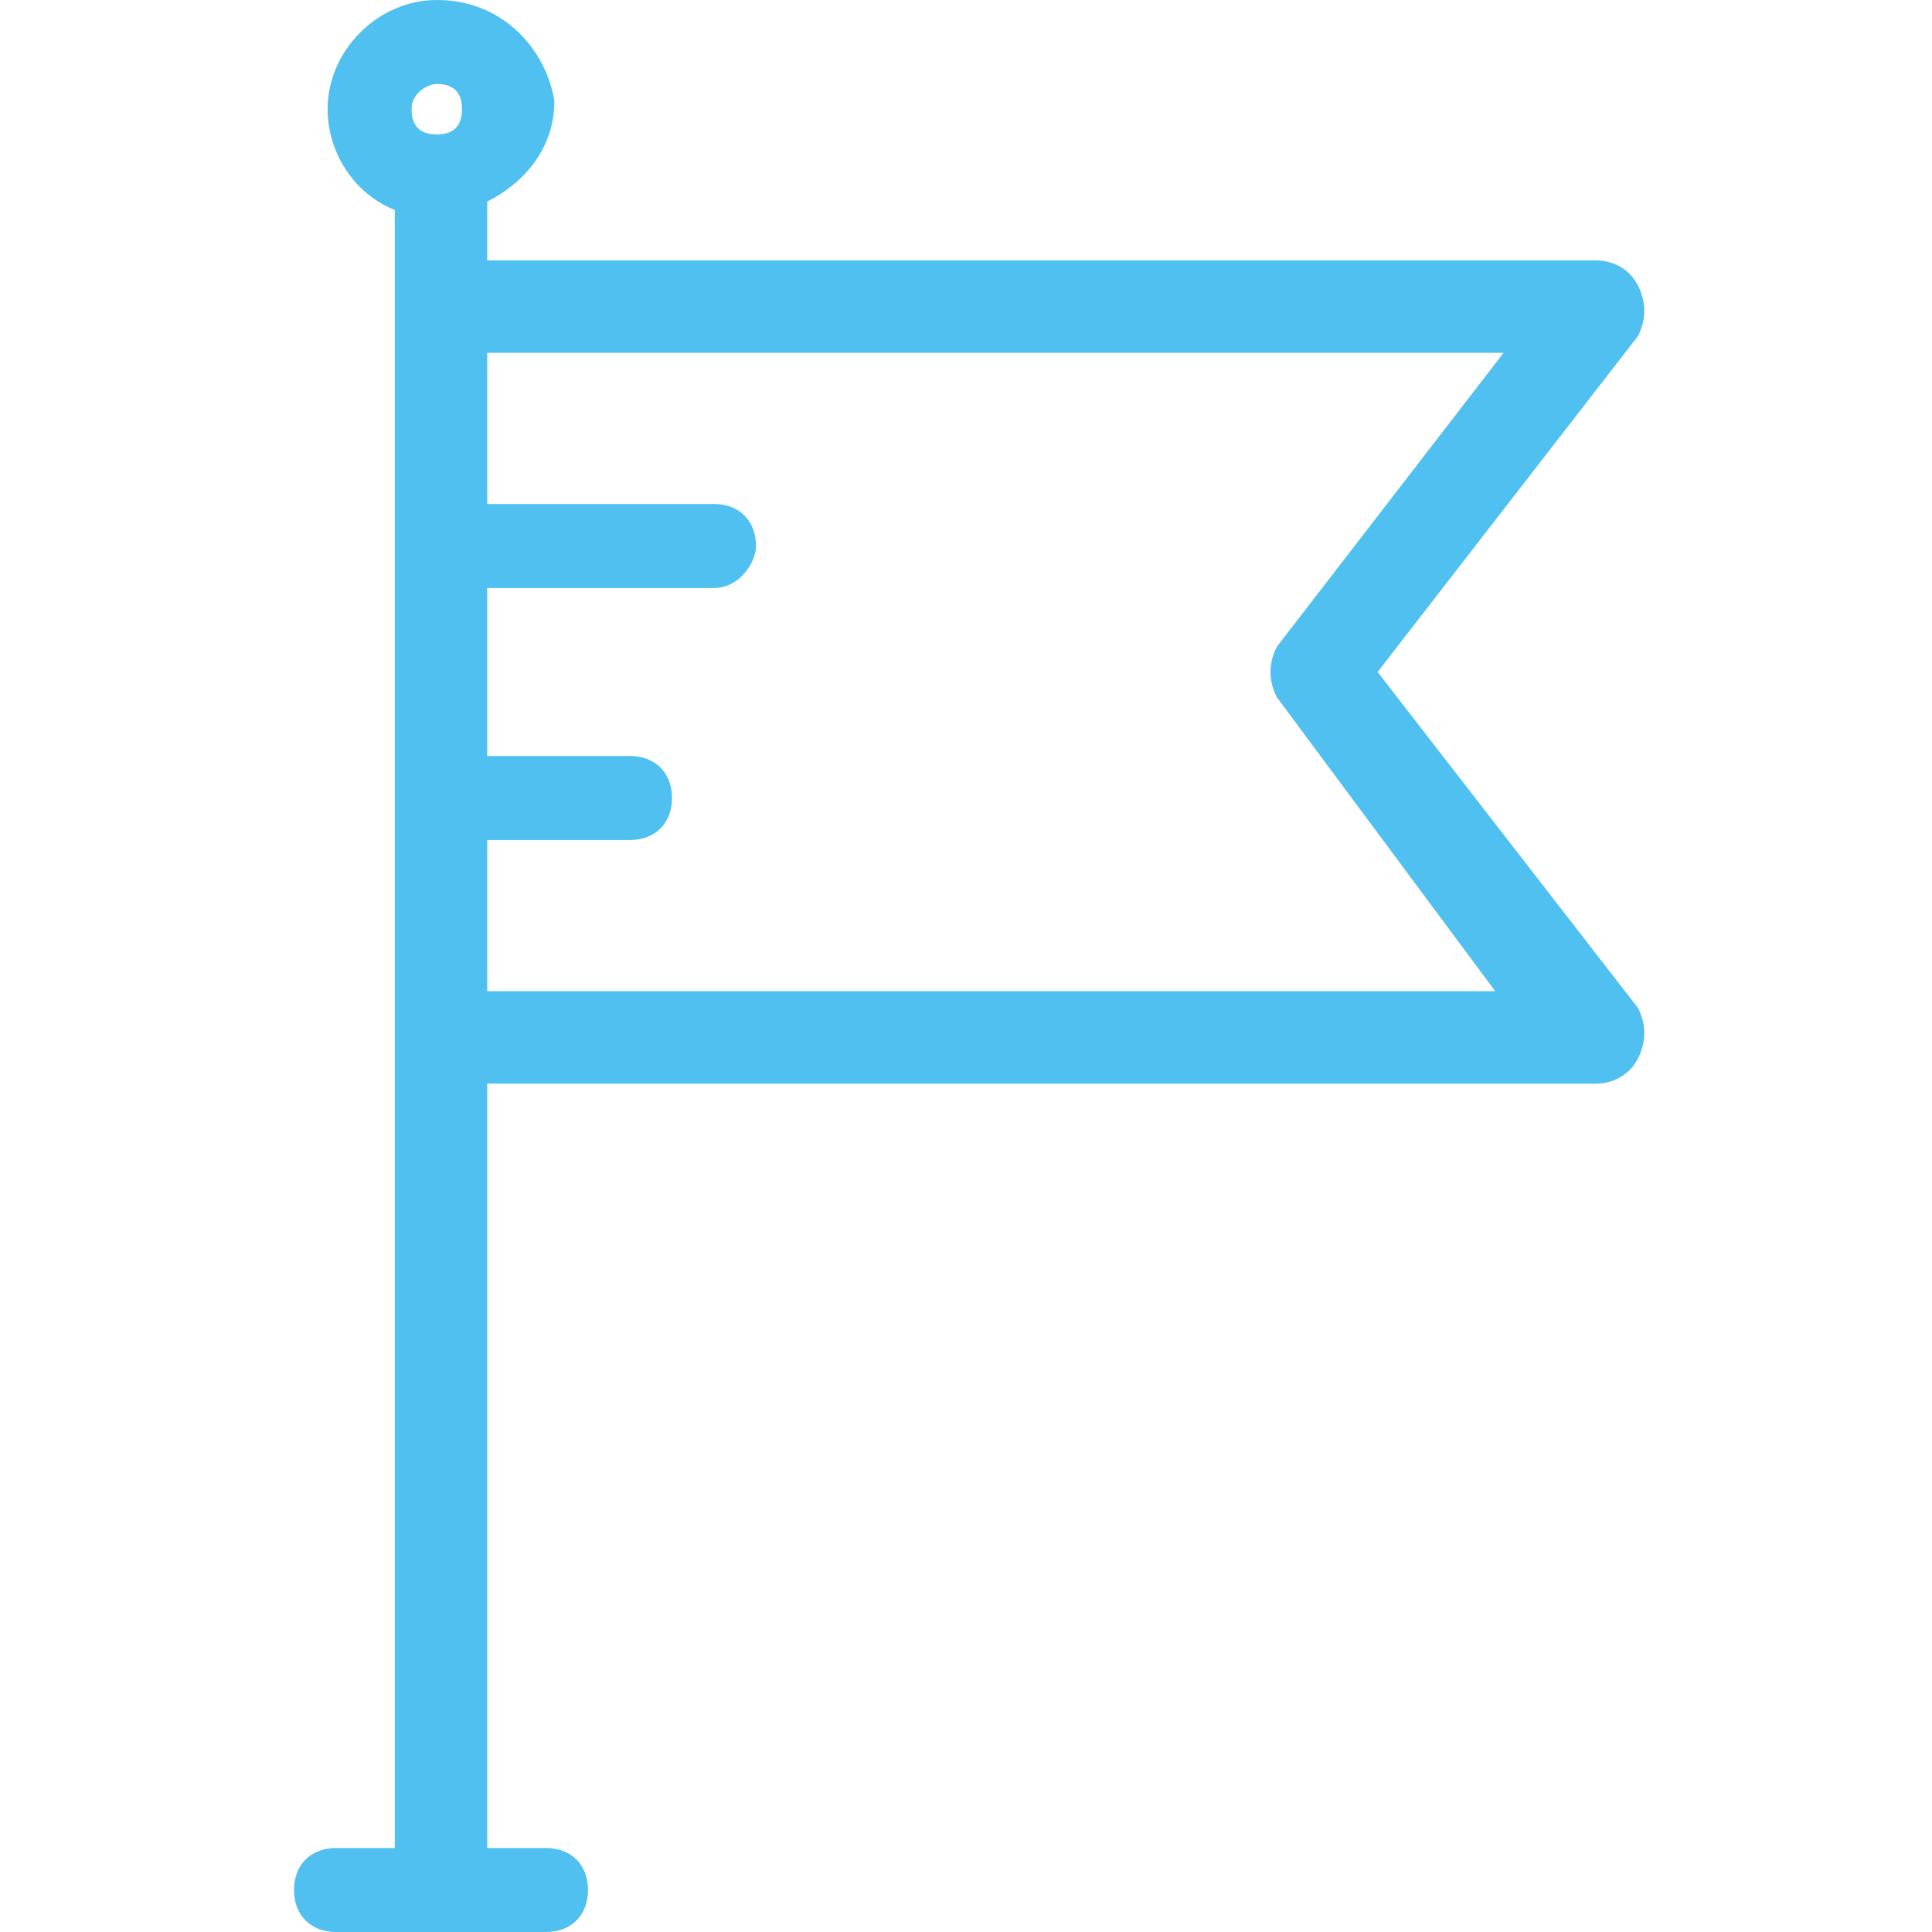 <?xml version="1.0" encoding="utf-8"?>
<!-- Generator: Adobe Illustrator 18.0.0, SVG Export Plug-In . SVG Version: 6.00 Build 0)  -->
<!DOCTYPE svg PUBLIC "-//W3C//DTD SVG 1.1//EN" "http://www.w3.org/Graphics/SVG/1.1/DTD/svg11.dtd">
<svg version="1.1" id="Layer_1" xmlns="http://www.w3.org/2000/svg" xmlns:xlink="http://www.w3.org/1999/xlink" x="0px" y="0px"
	 viewBox="0 0 23 23" enable-background="new 0 0 23 23" xml:space="preserve">
<path fill="#4FC0EF" d="M16.4,8l3.1-4c0.1-0.2,0.1-0.4,0-0.6c-0.1-0.2-0.3-0.3-0.5-0.3H5.8V2.4c0.4-0.2,0.8-0.6,0.8-1.2
	C6.5,0.6,6,0,5.2,0C4.5,0,3.9,0.6,3.9,1.3c0,0.5,0.3,1,0.8,1.2v19.5H4c-0.3,0-0.5,0.2-0.5,0.5C3.5,22.8,3.7,23,4,23h2.5
	C6.8,23,7,22.8,7,22.5c0-0.3-0.2-0.5-0.5-0.5H5.8v-9.1H19c0.2,0,0.4-0.1,0.5-0.3c0.1-0.2,0.1-0.4,0-0.6L16.4,8z M5.2,1.6
	c-0.2,0-0.3-0.1-0.3-0.3C4.9,1.1,5.1,1,5.2,1c0.2,0,0.3,0.1,0.3,0.3S5.4,1.6,5.2,1.6z M5.8,11.8L5.8,11.8V10h1.7C7.8,10,8,9.8,8,9.5
	c0-0.3-0.2-0.5-0.5-0.5H5.8V7h2.7C8.8,7,9,6.7,9,6.5c0-0.3-0.2-0.5-0.5-0.5H5.8V4.2h12.1l-2.7,3.5c-0.1,0.2-0.1,0.4,0,0.6l2.6,3.5
	H5.8L5.8,11.8z"/>
</svg>
